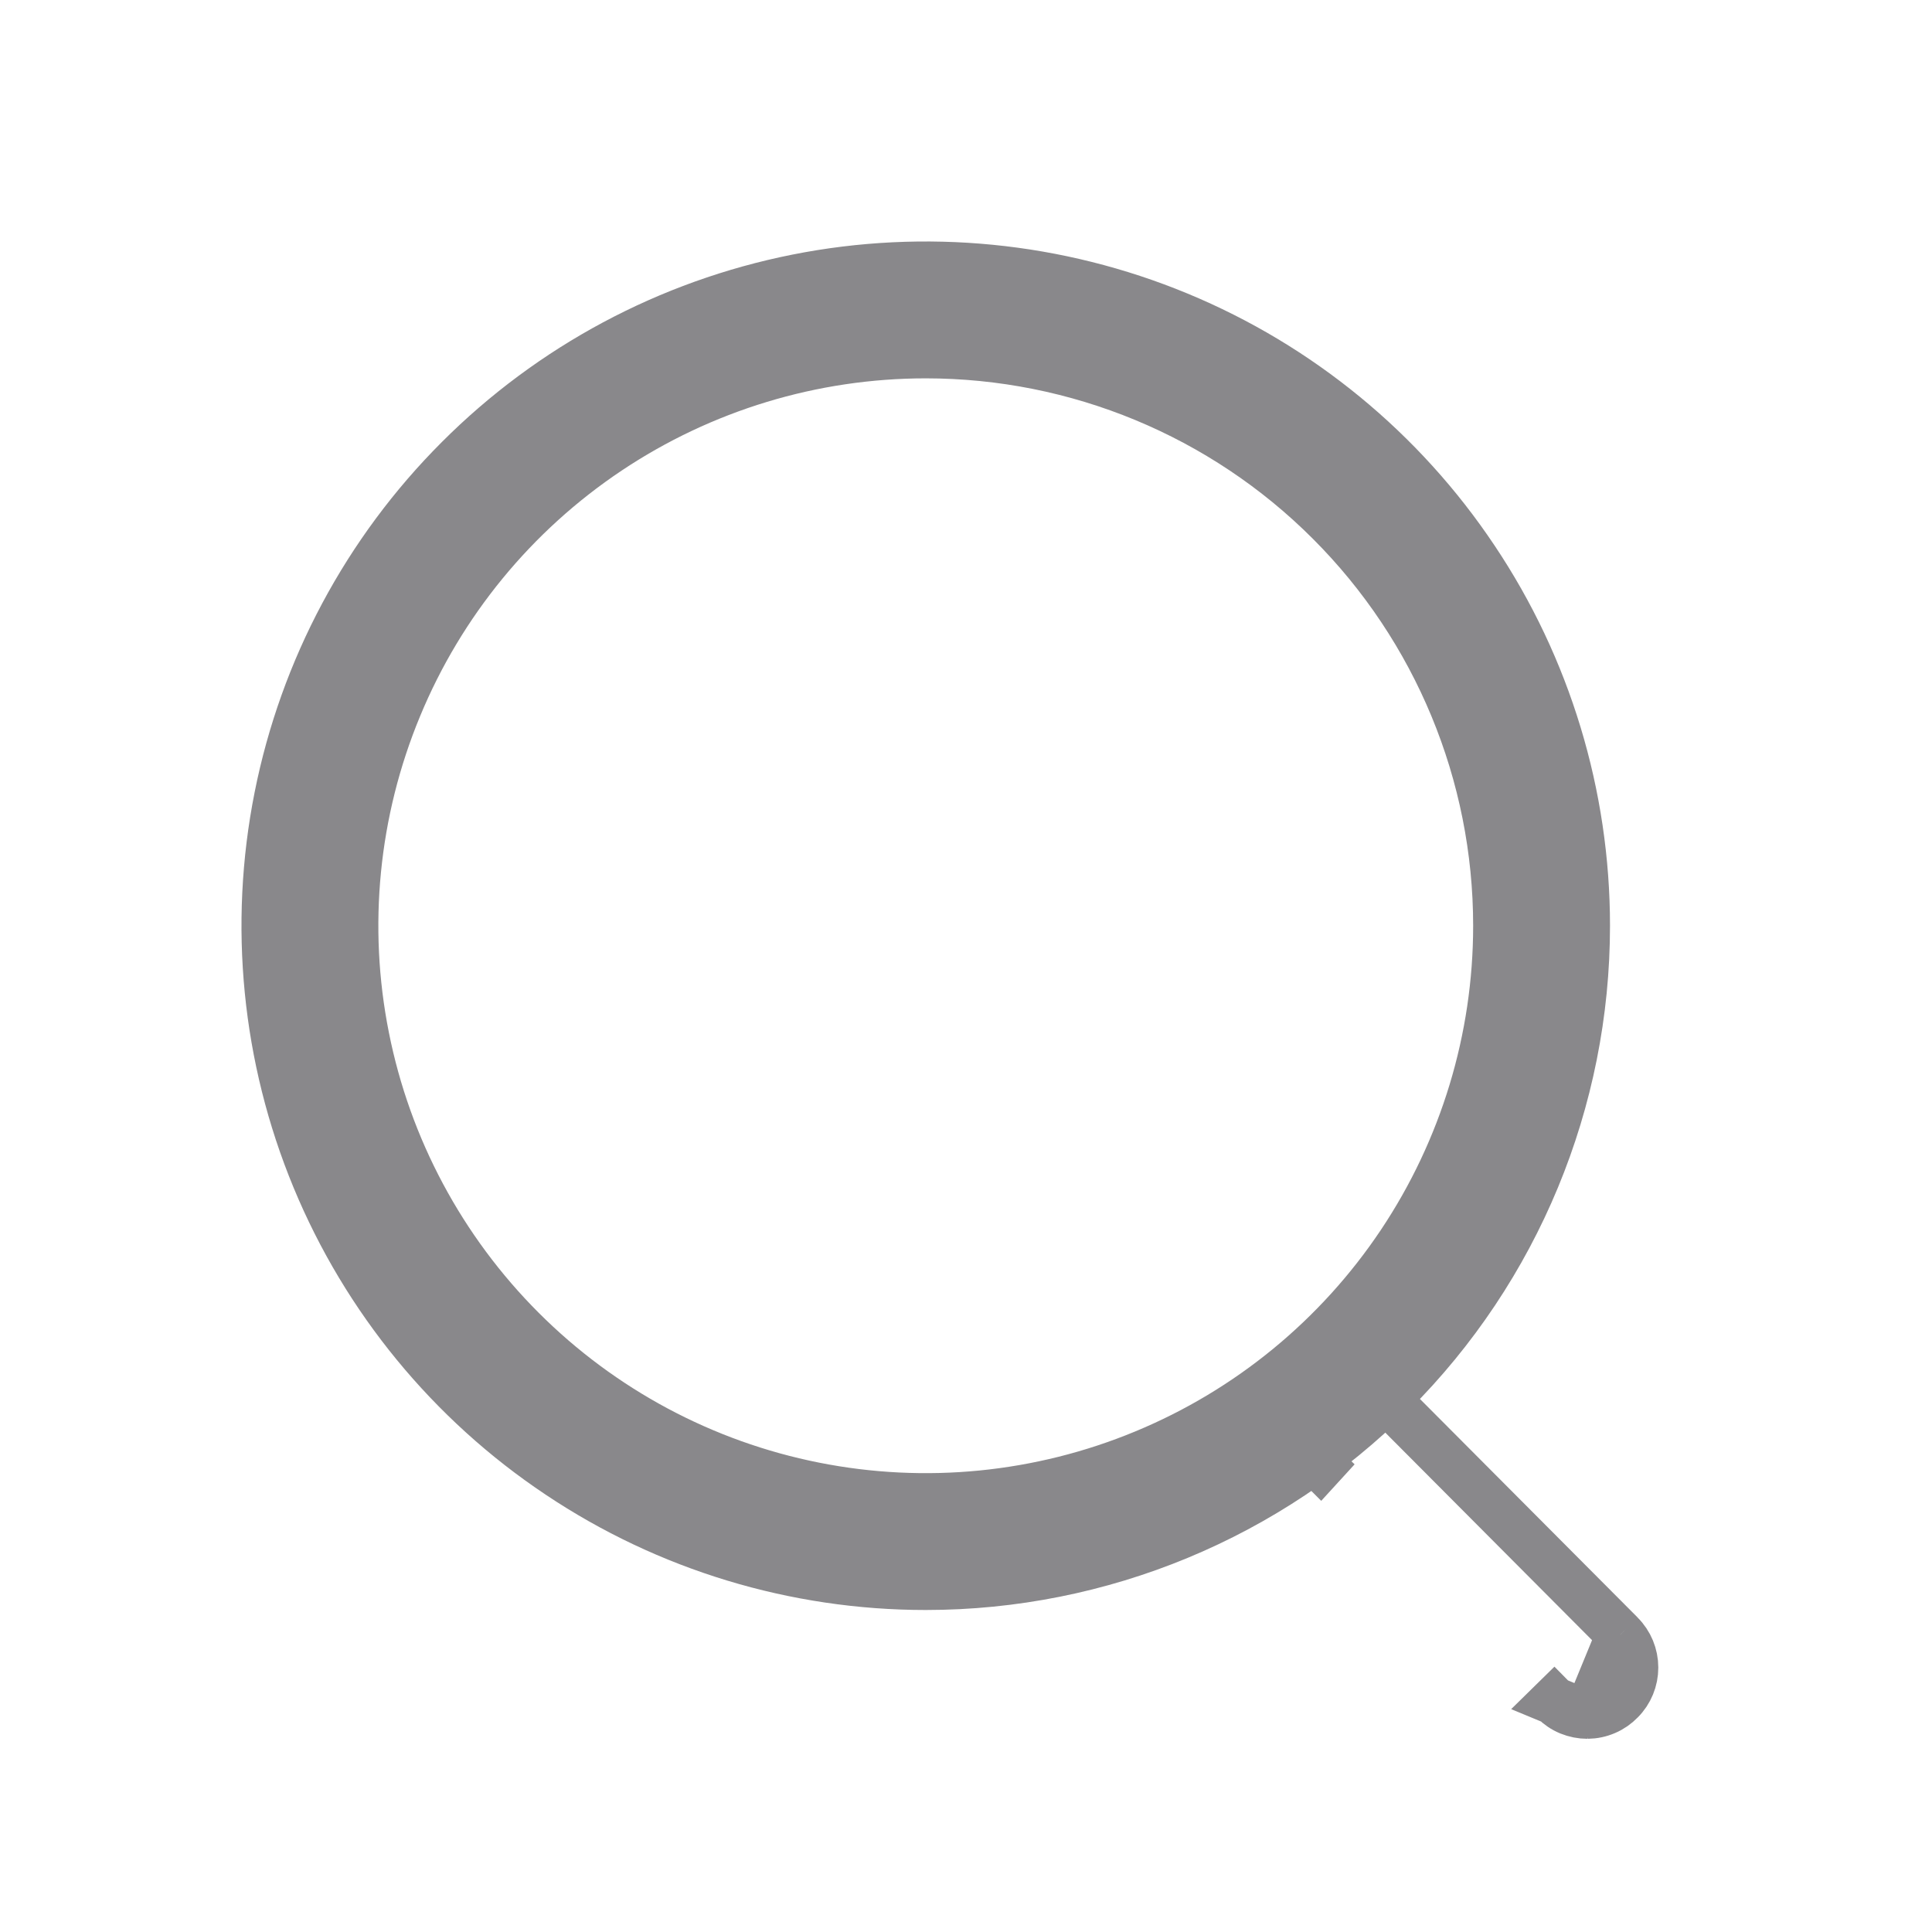 <svg width="24" height="24" viewBox="0 0 24 24" fill="none" xmlns="http://www.w3.org/2000/svg">
    <path
        d="M11.5 20C9.819 20 8.175 19.502 6.778 18.567C5.38 17.634 4.29 16.306 3.647 14.753C3.004 13.2 2.835 11.491 3.163 9.842C3.491 8.193 4.301 6.678 5.49 5.49C6.678 4.301 8.193 3.491 9.842 3.163C11.491 2.835 13.2 3.004 14.753 3.647C16.306 4.29 17.634 5.38 18.567 6.778C19.502 8.175 20 9.819 20 11.5C20 13.754 19.105 15.916 17.51 17.51C15.916 19.105 13.754 20 11.5 20ZM11.5 4.7C10.155 4.7 8.84 5.099 7.722 5.846C6.604 6.593 5.732 7.655 5.218 8.898C4.703 10.14 4.568 11.508 4.831 12.827C5.093 14.146 5.741 15.357 6.692 16.308C7.643 17.259 8.854 17.907 10.173 18.169C11.492 18.432 12.86 18.297 14.102 17.782C15.345 17.268 16.407 16.396 17.154 15.278C17.901 14.16 18.3 12.845 18.3 11.5C18.3 9.697 17.584 7.967 16.308 6.692C15.033 5.416 13.303 4.7 11.5 4.7Z"
        fill="#89888B" />
    <path
        d="M19.721 21.3L19.72 21.3C19.643 21.3 19.567 21.285 19.496 21.256C19.425 21.227 19.361 21.183 19.307 21.129L19.307 21.129L19.52 20.918L19.306 21.128L19.721 21.3ZM19.721 21.3C19.799 21.299 19.875 21.283 19.946 21.252C20.016 21.222 20.079 21.178 20.132 21.123C20.24 21.015 20.3 20.868 20.3 20.715C20.3 20.561 20.239 20.413 20.13 20.305M19.721 21.3L20.13 20.305M20.13 20.304L17.215 17.378L20.13 20.304ZM20.13 20.304C20.13 20.304 20.13 20.305 20.13 20.305M20.13 20.304L20.13 20.305M16.397 18.204C16.399 18.206 16.401 18.208 16.403 18.21L16.606 17.988L16.393 18.2L16.397 18.204Z"
        fill="#89888B" stroke="#89888B" stroke-width="0.6" />
</svg>